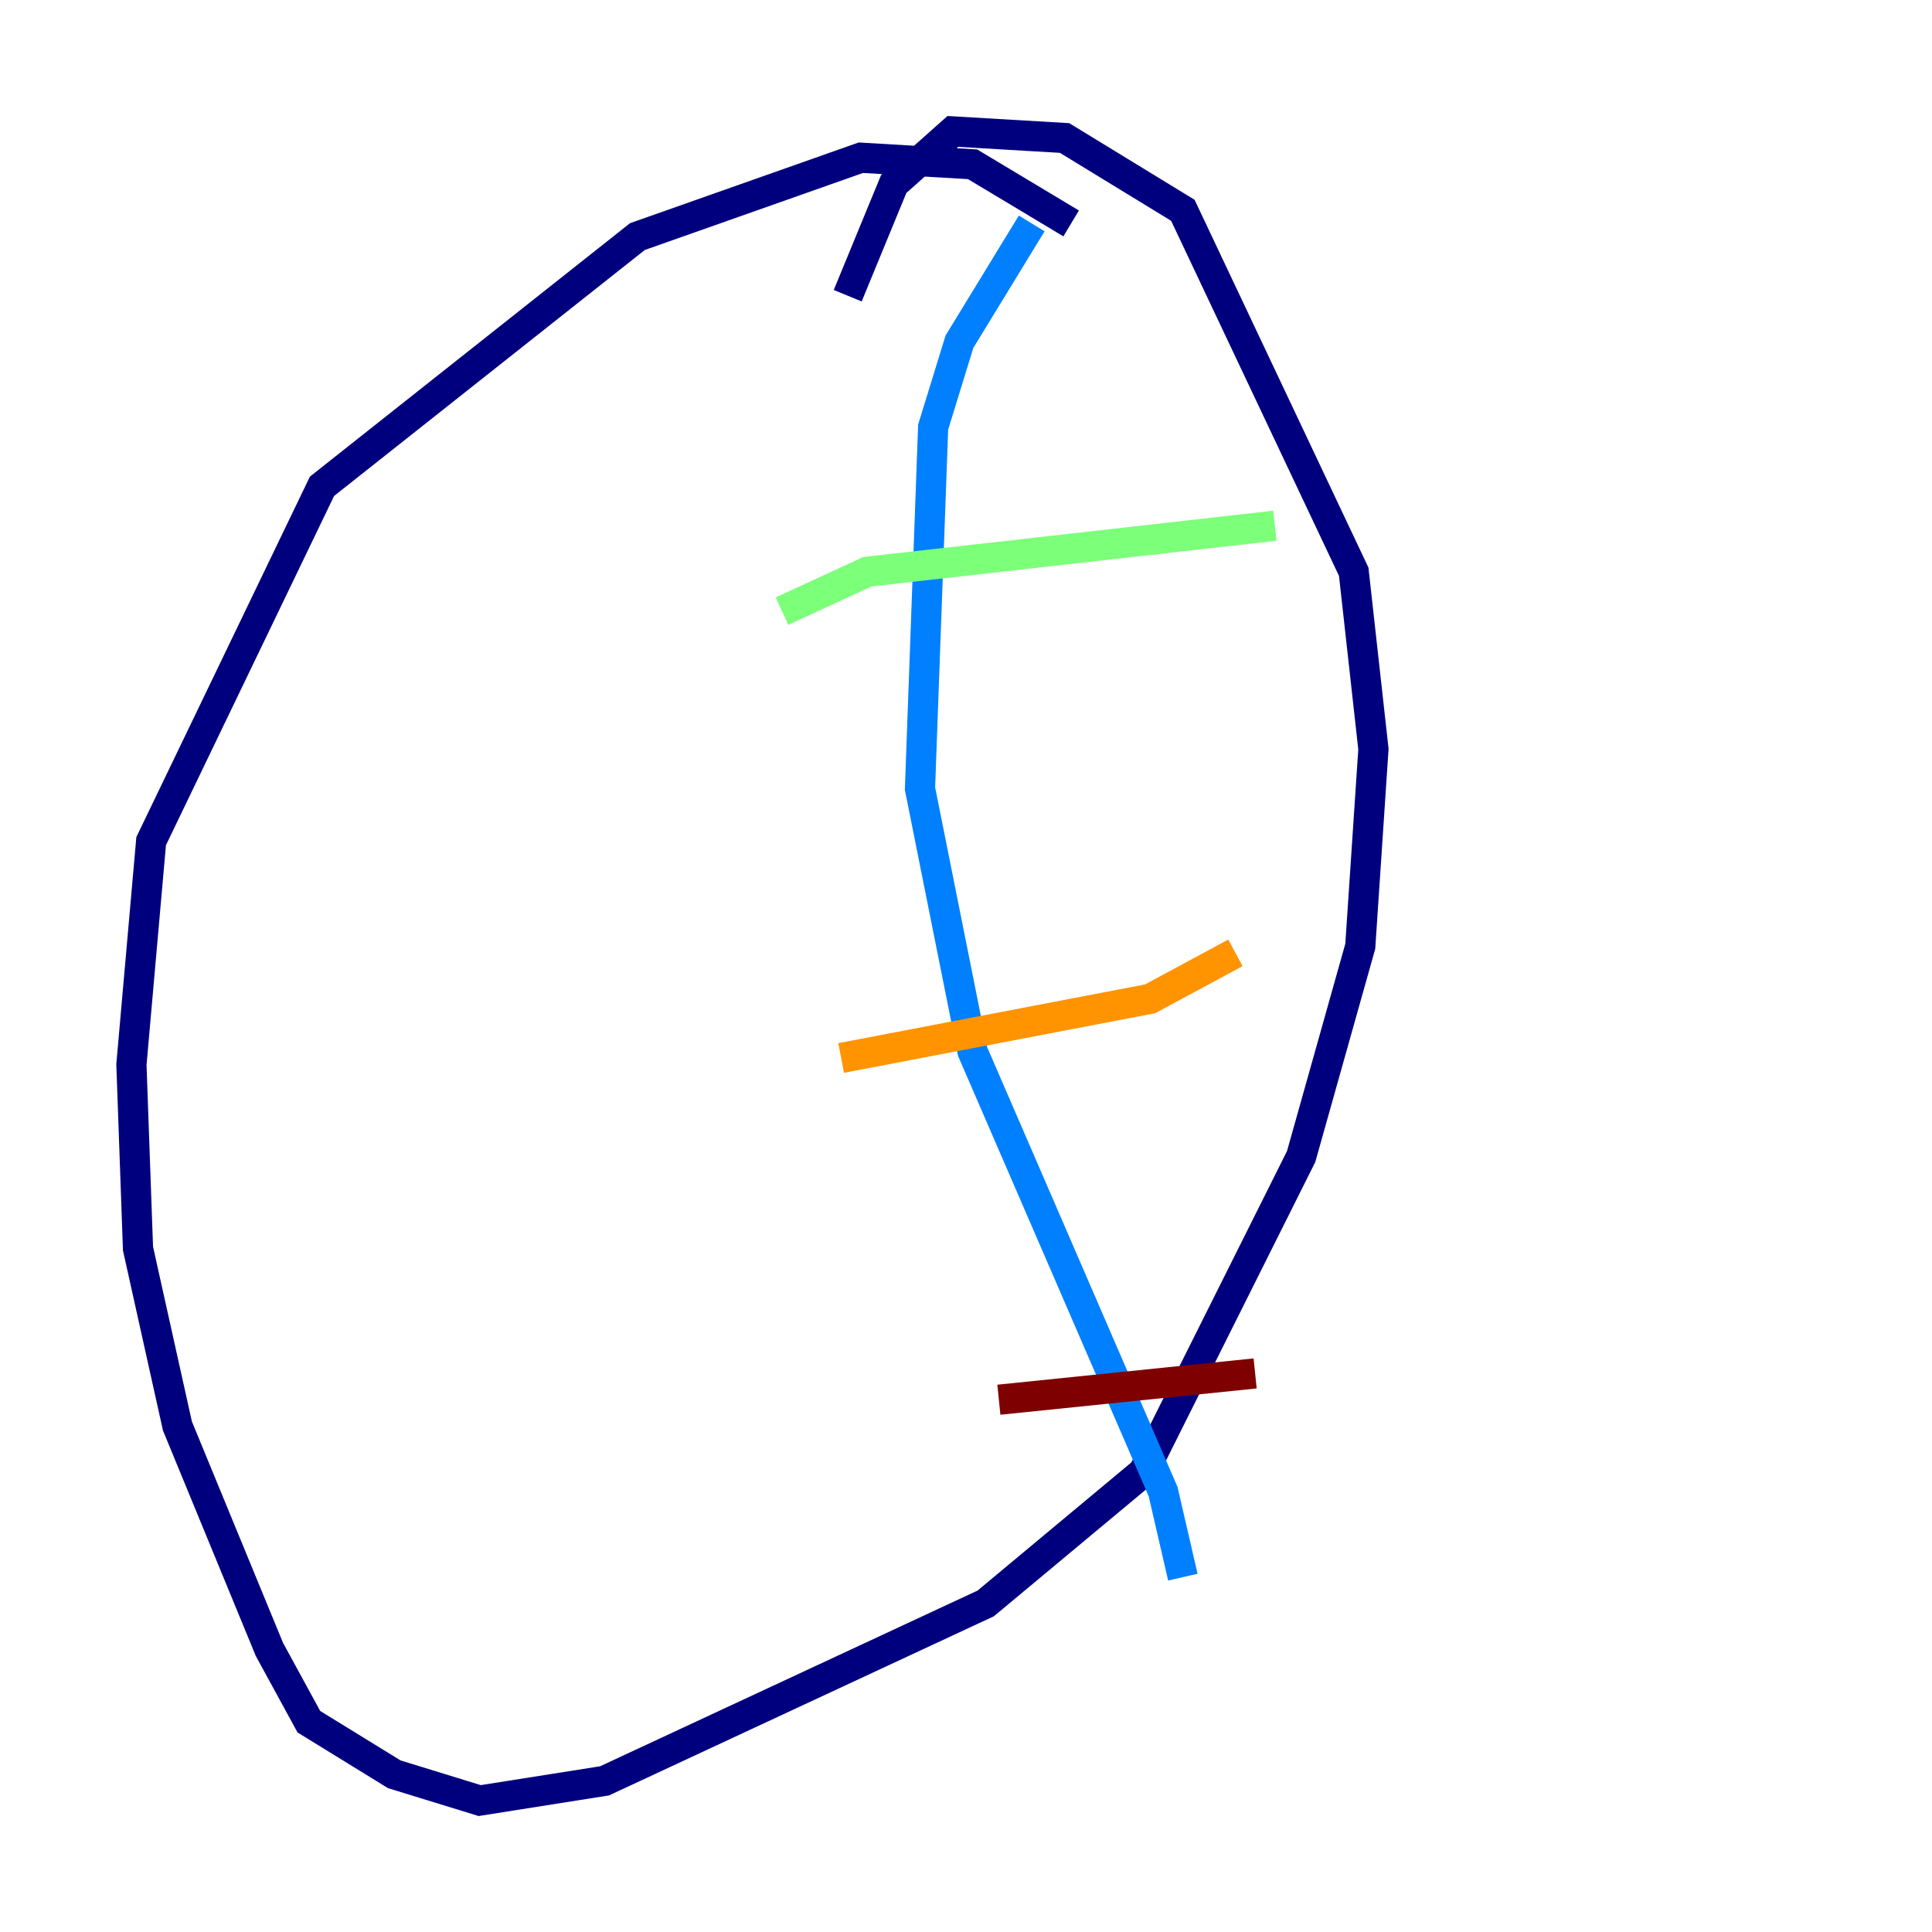 <?xml version="1.0" encoding="utf-8" ?>
<svg baseProfile="tiny" height="128" version="1.2" viewBox="0,0,128,128" width="128" xmlns="http://www.w3.org/2000/svg" xmlns:ev="http://www.w3.org/2001/xml-events" xmlns:xlink="http://www.w3.org/1999/xlink"><defs /><polyline fill="none" points="70.966,14.803 64.435,10.884 57.034,10.449 42.231,15.674 21.333,32.218 10.014,55.728 8.707,70.531 9.143,82.721 11.755,94.476 17.85,109.279 20.463,114.068 26.122,117.551 31.782,119.293 40.054,117.986 65.306,106.231 75.755,97.524 86.204,76.626 90.122,62.694 90.993,49.633 89.687,37.878 78.367,13.932 70.531,9.143 63.129,8.707 59.211,12.191 56.163,19.592" stroke="#00007f" stroke-width="2" /><polyline fill="none" points="68.354,14.803 63.565,22.64 61.823,28.299 60.952,52.245 64.435,69.66 77.061,98.83 78.367,104.49" stroke="#0080ff" stroke-width="2" /><polyline fill="none" points="51.809,40.49 57.469,37.878 84.463,34.83" stroke="#7cff79" stroke-width="2" /><polyline fill="none" points="55.728,70.095 76.191,66.177 81.85,63.129" stroke="#ff9400" stroke-width="2" /><polyline fill="none" points="66.177,92.735 83.156,90.993" stroke="#7f0000" stroke-width="2" /></svg>